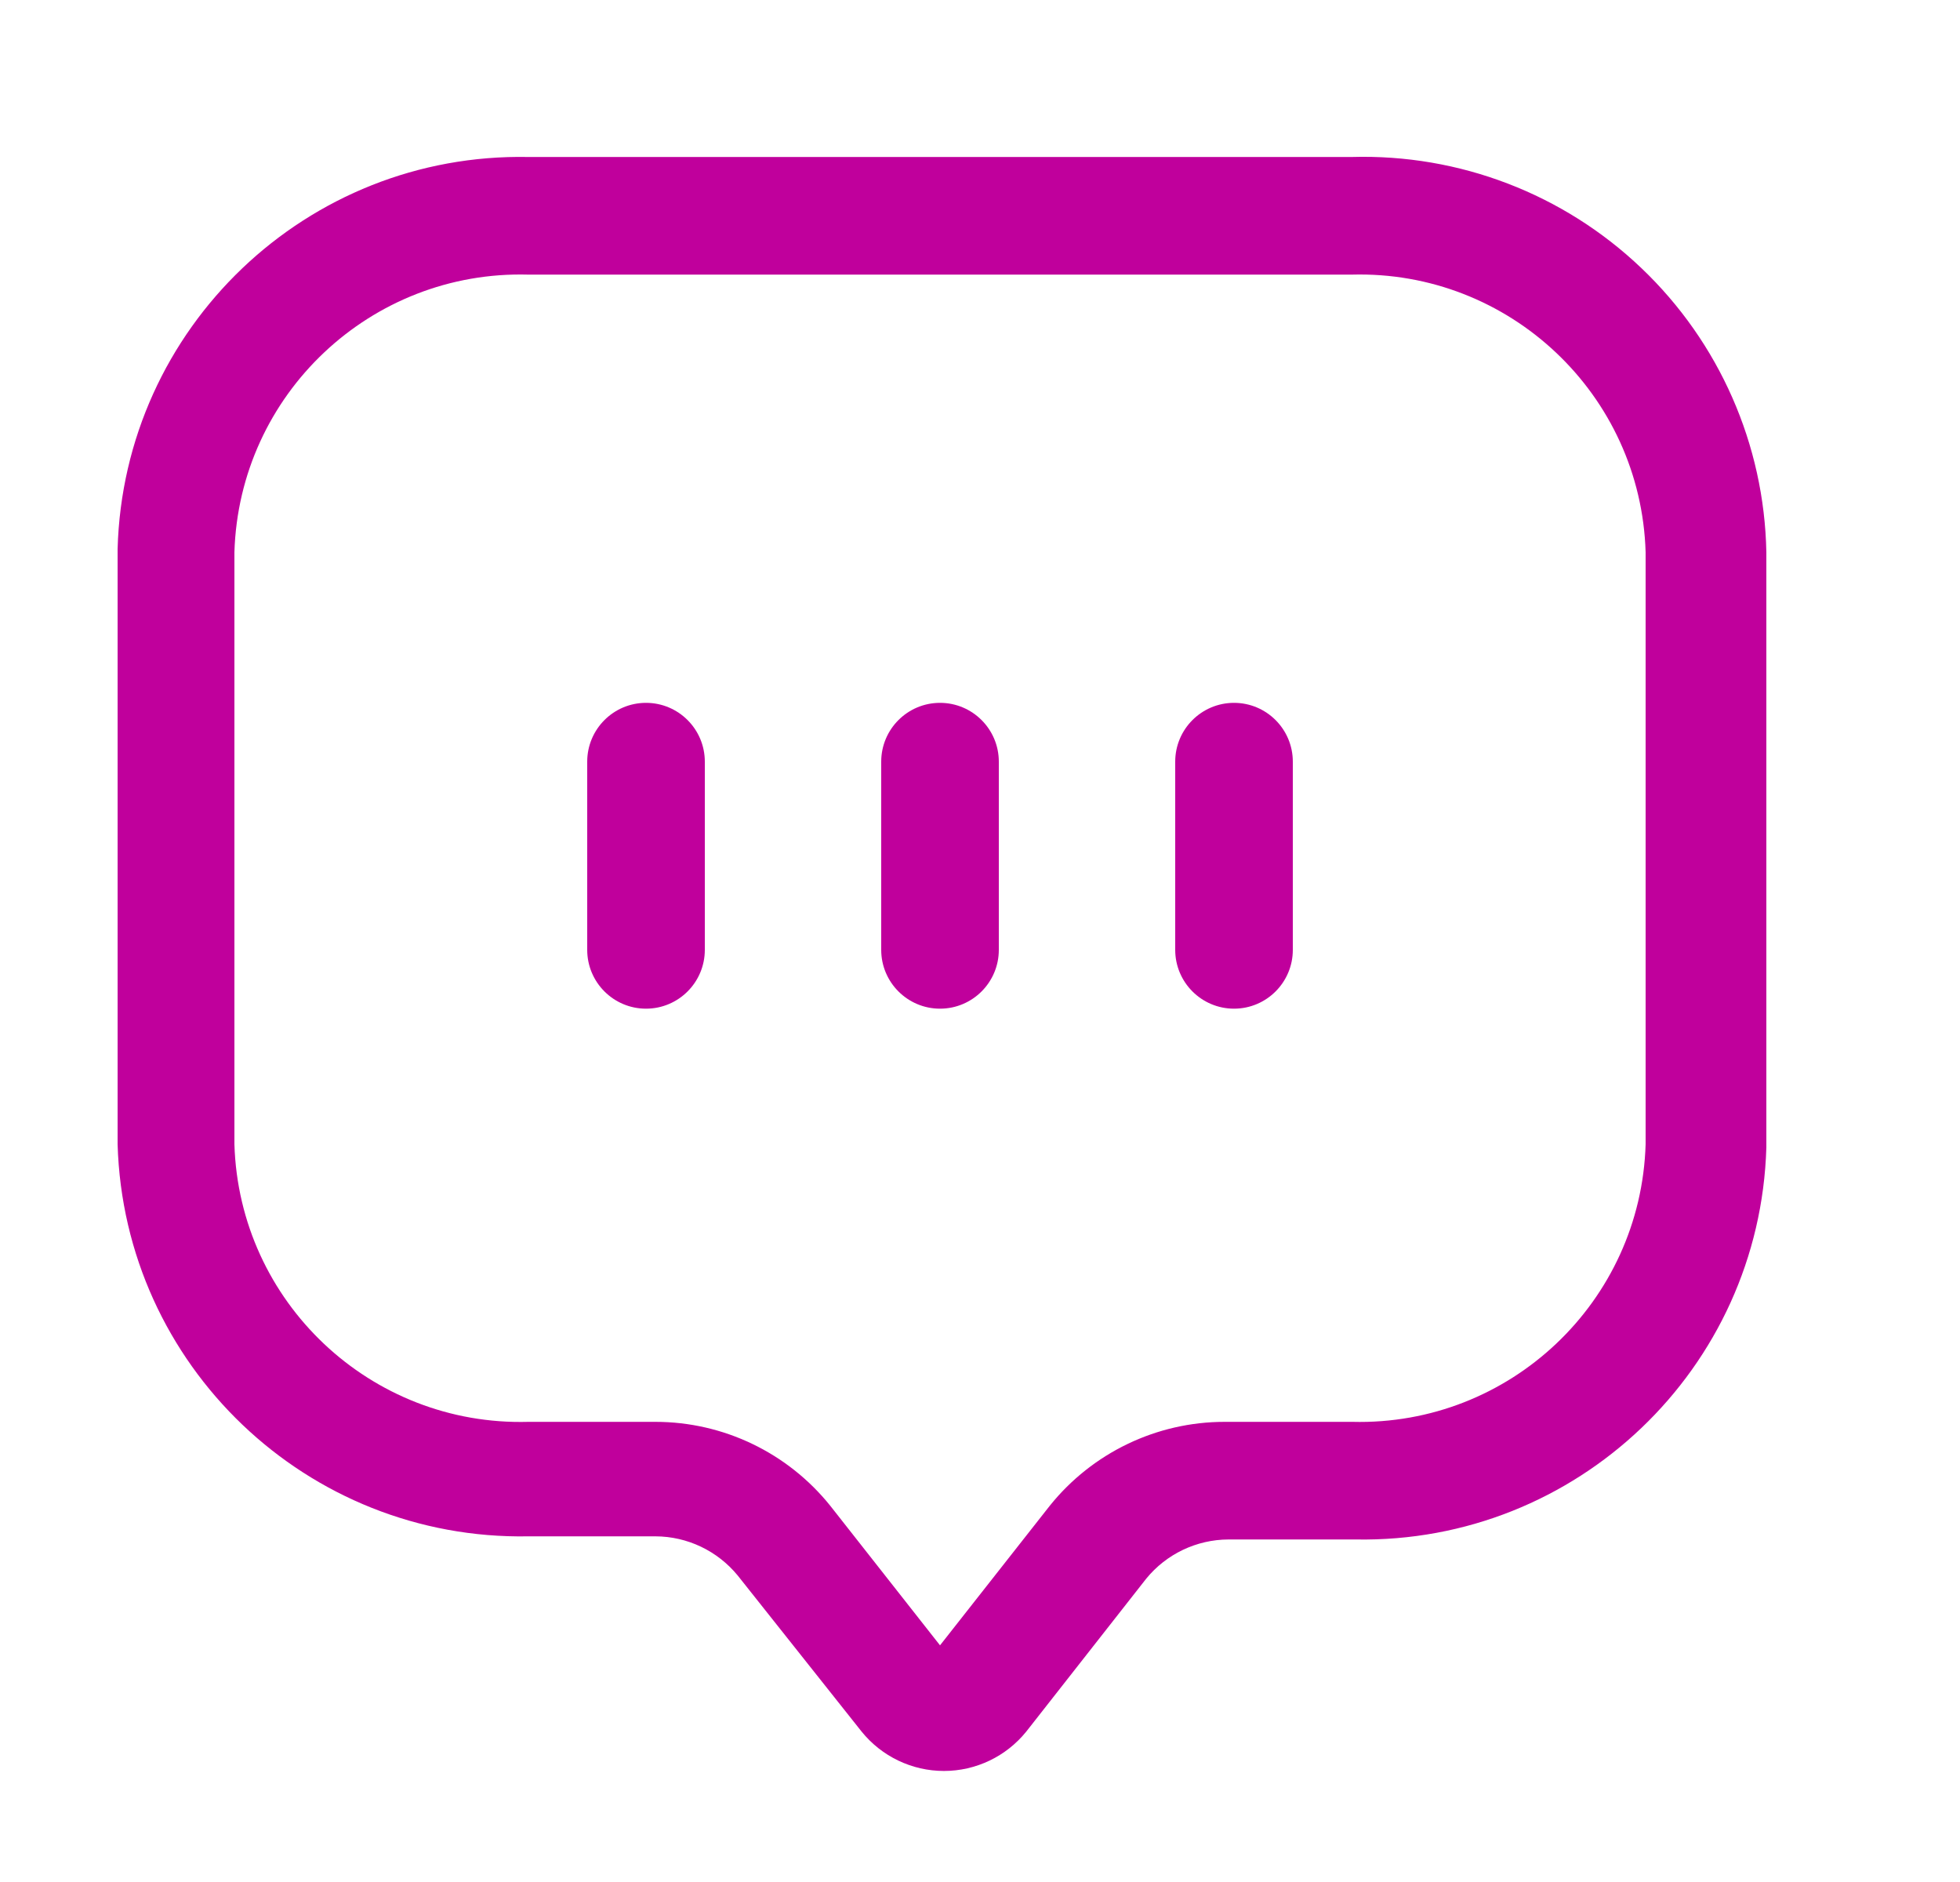 <svg width="25" height="24" viewBox="0 0 25 24" fill="none" xmlns="http://www.w3.org/2000/svg">
<path fill-rule="evenodd" clip-rule="evenodd" d="M6.74 2.002H17.24C18.612 1.962 19.943 2.472 20.936 3.419C21.93 4.365 22.504 5.67 22.53 7.042V14.632C22.448 17.453 20.112 19.683 17.29 19.632H15.67C15.263 19.633 14.877 19.817 14.62 20.132L13.09 22.082C12.834 22.399 12.448 22.584 12.04 22.584C11.632 22.584 11.246 22.399 10.99 22.082L9.41 20.092C9.152 19.777 8.767 19.593 8.36 19.592H6.74C3.918 19.643 1.582 17.413 1.5 14.592V7.002C1.576 4.179 3.916 1.946 6.74 2.002ZM17.25 18.132C19.259 18.183 20.93 16.6 20.99 14.592V7.042C20.93 5.03 19.252 3.446 17.24 3.502H6.74C4.728 3.446 3.05 5.03 2.99 7.042V14.592C3.05 16.604 4.728 18.188 6.74 18.132H8.36C9.227 18.132 10.047 18.526 10.59 19.202L11.99 20.982L13.39 19.202C13.933 18.526 14.753 18.132 15.62 18.132H17.25Z" fill="#C0009C"/>
<path d="M8.24 8.963C7.826 8.963 7.49 9.299 7.49 9.713V12.113C7.49 12.527 7.826 12.863 8.24 12.863C8.654 12.863 8.99 12.527 8.99 12.113V9.713C8.99 9.299 8.654 8.963 8.24 8.963V8.963Z" fill="#C0009C"/>
<path d="M11.99 8.963C11.576 8.963 11.24 9.299 11.24 9.713V12.113C11.24 12.527 11.576 12.863 11.99 12.863C12.404 12.863 12.74 12.527 12.74 12.113V9.713C12.74 9.299 12.404 8.963 11.99 8.963V8.963Z" fill="#C0009C"/>
<path d="M15.74 8.963C15.326 8.963 14.99 9.299 14.99 9.713V12.113C14.99 12.527 15.326 12.863 15.74 12.863C16.154 12.863 16.49 12.527 16.49 12.113V9.713C16.49 9.299 16.154 8.963 15.74 8.963V8.963Z" fill="#C0009C"/>
</svg>
